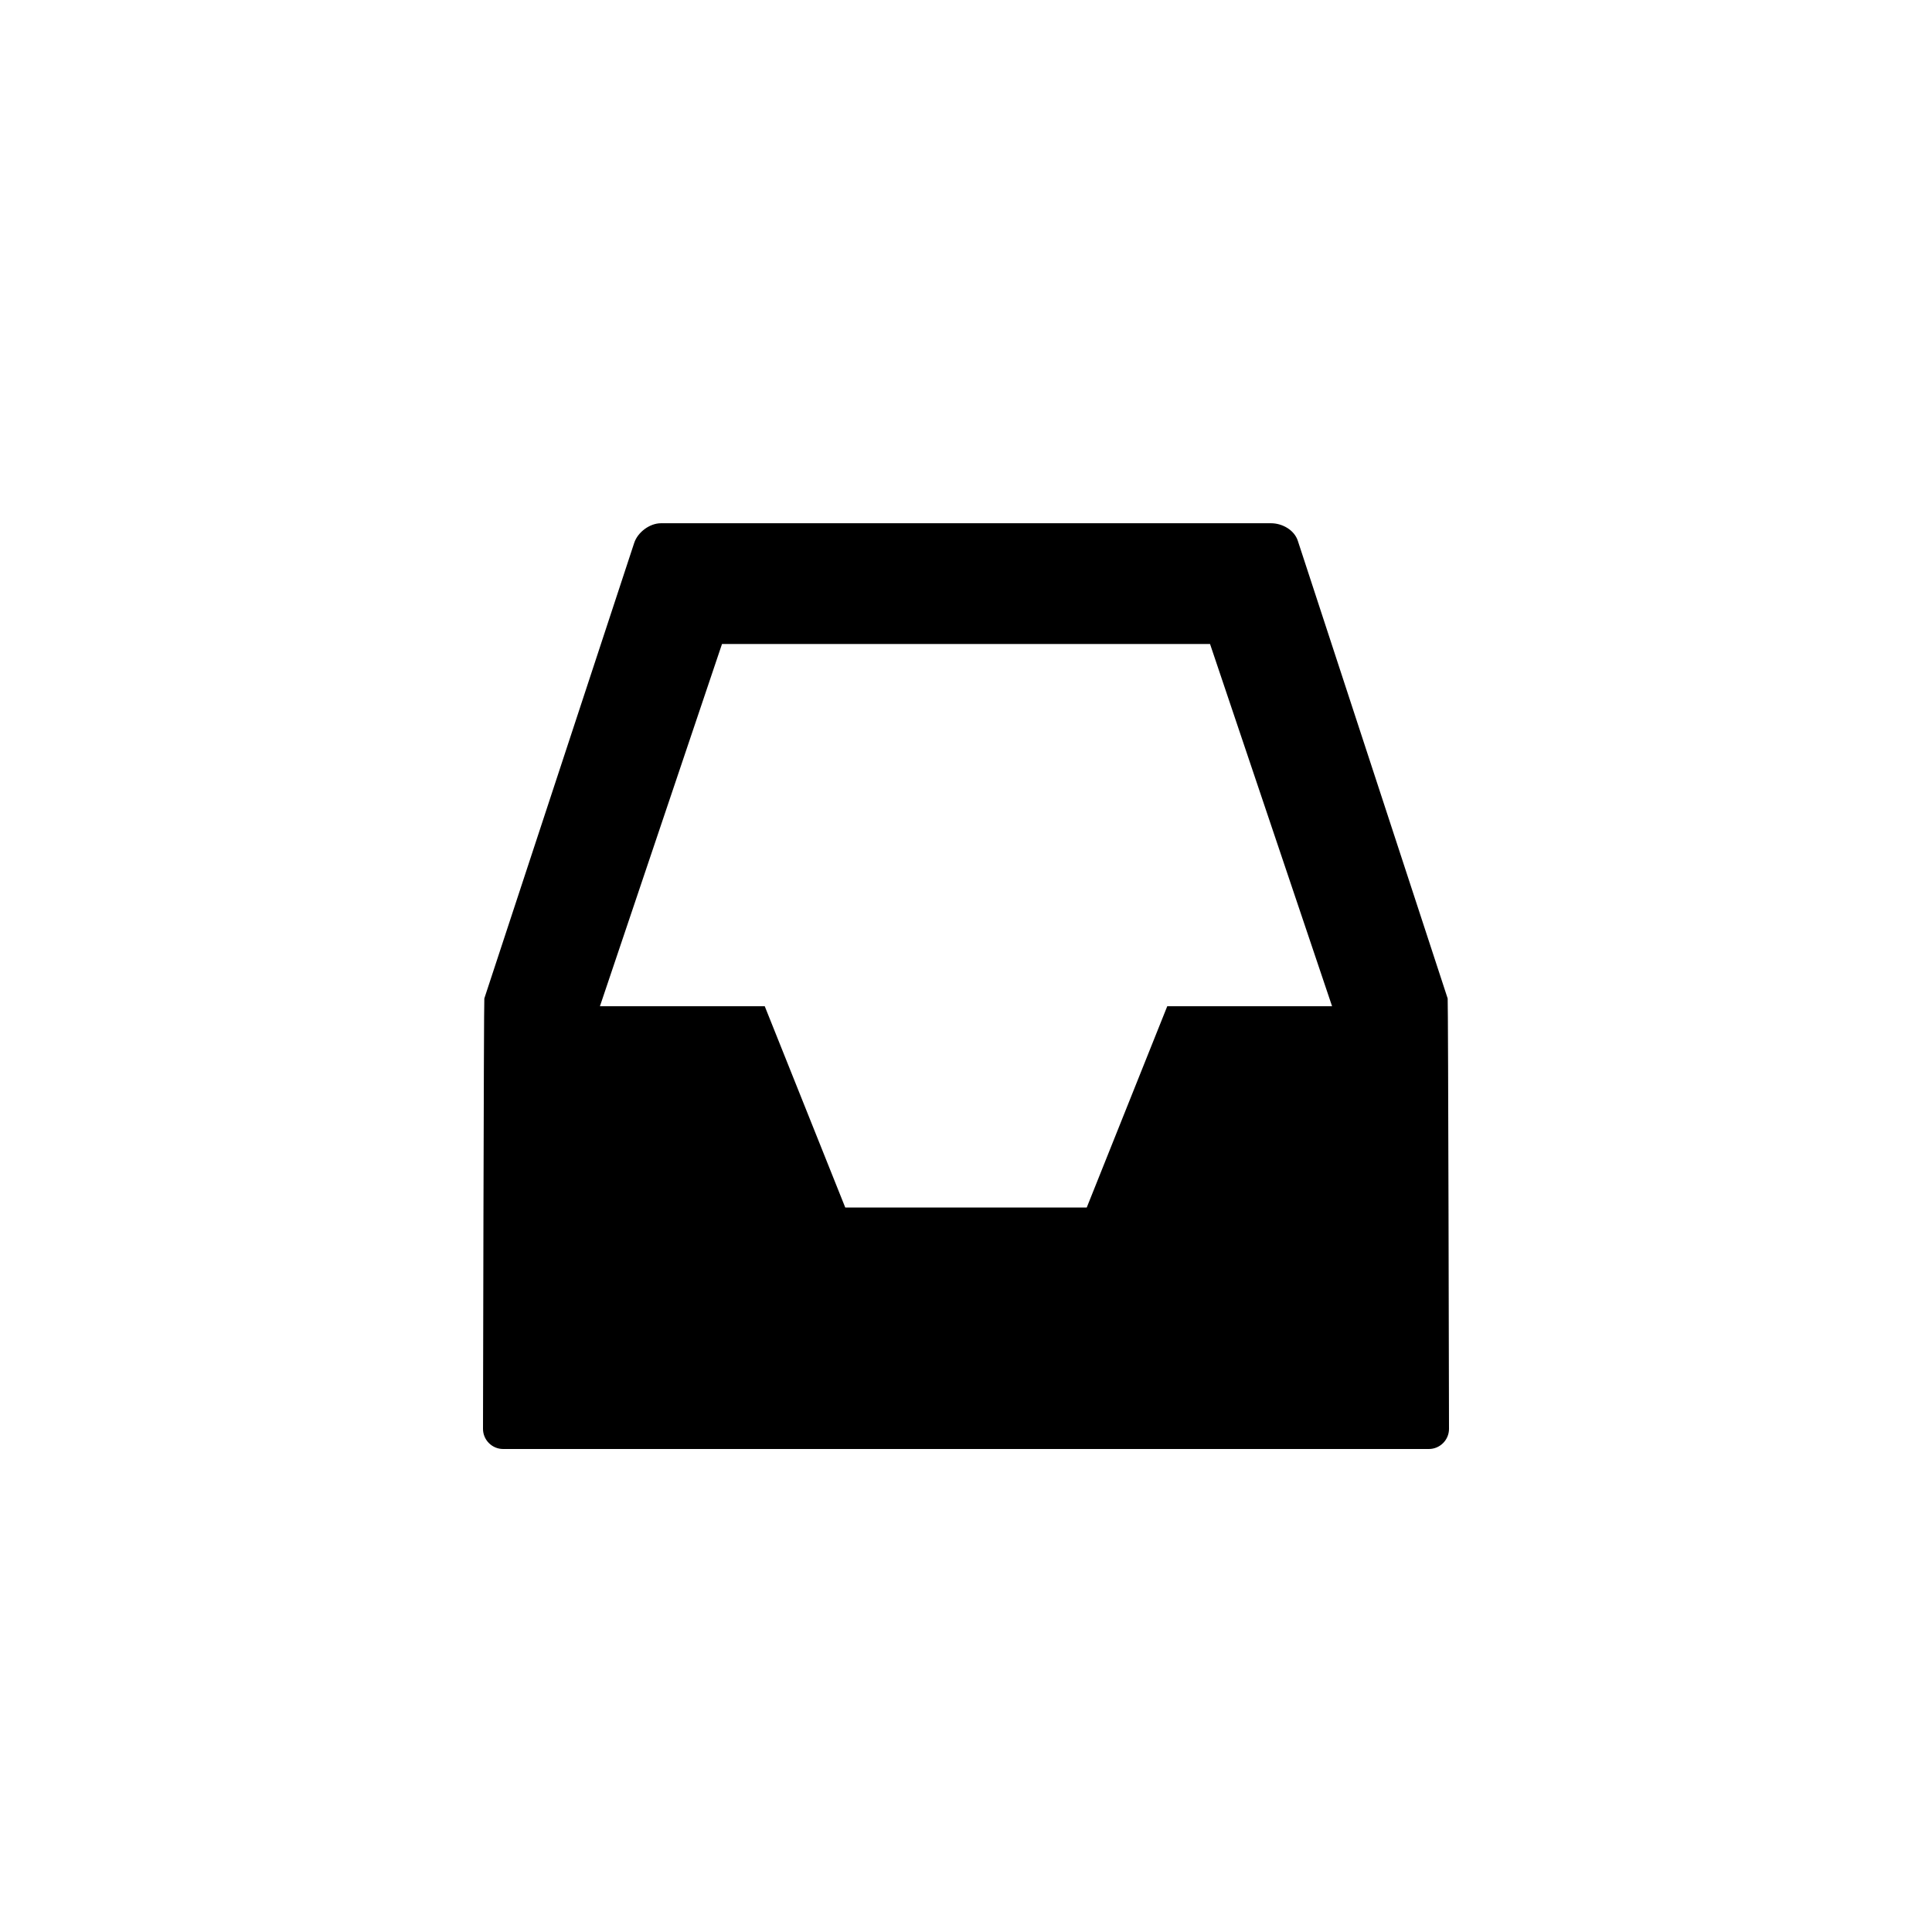 <?xml version="1.0" encoding="utf-8"?>
<!-- Generator: Adobe Illustrator 19.1.0, SVG Export Plug-In . SVG Version: 6.00 Build 0)  -->
<svg version="1.1" id="Layer_1" xmlns="http://www.w3.org/2000/svg" xmlns:xlink="http://www.w3.org/1999/xlink" x="0px" y="0px"
	 viewBox="0 0 48 48" style="enable-background:new 0 0 48 48;" xml:space="preserve">
<g id="inbox_2_">
	<path d="M35.967,24.807l-3.723-11.371C32.156,13.166,31.857,13,31.579,13H16.421c-0.278,0-0.577,0.221-0.665,0.49l-3.723,11.316
		C12.019,24.849,12,35.5,12,35.5c0,0.275,0.225,0.5,0.5,0.5h23c0.275,0,0.5-0.225,0.5-0.5C36,35.5,35.98,24.849,35.967,24.807z
		 M17.938,16h12.125l3.032,9H29l-2,5h-6l-2-5h-4.095L17.938,16z"/>
</g>
</svg>
